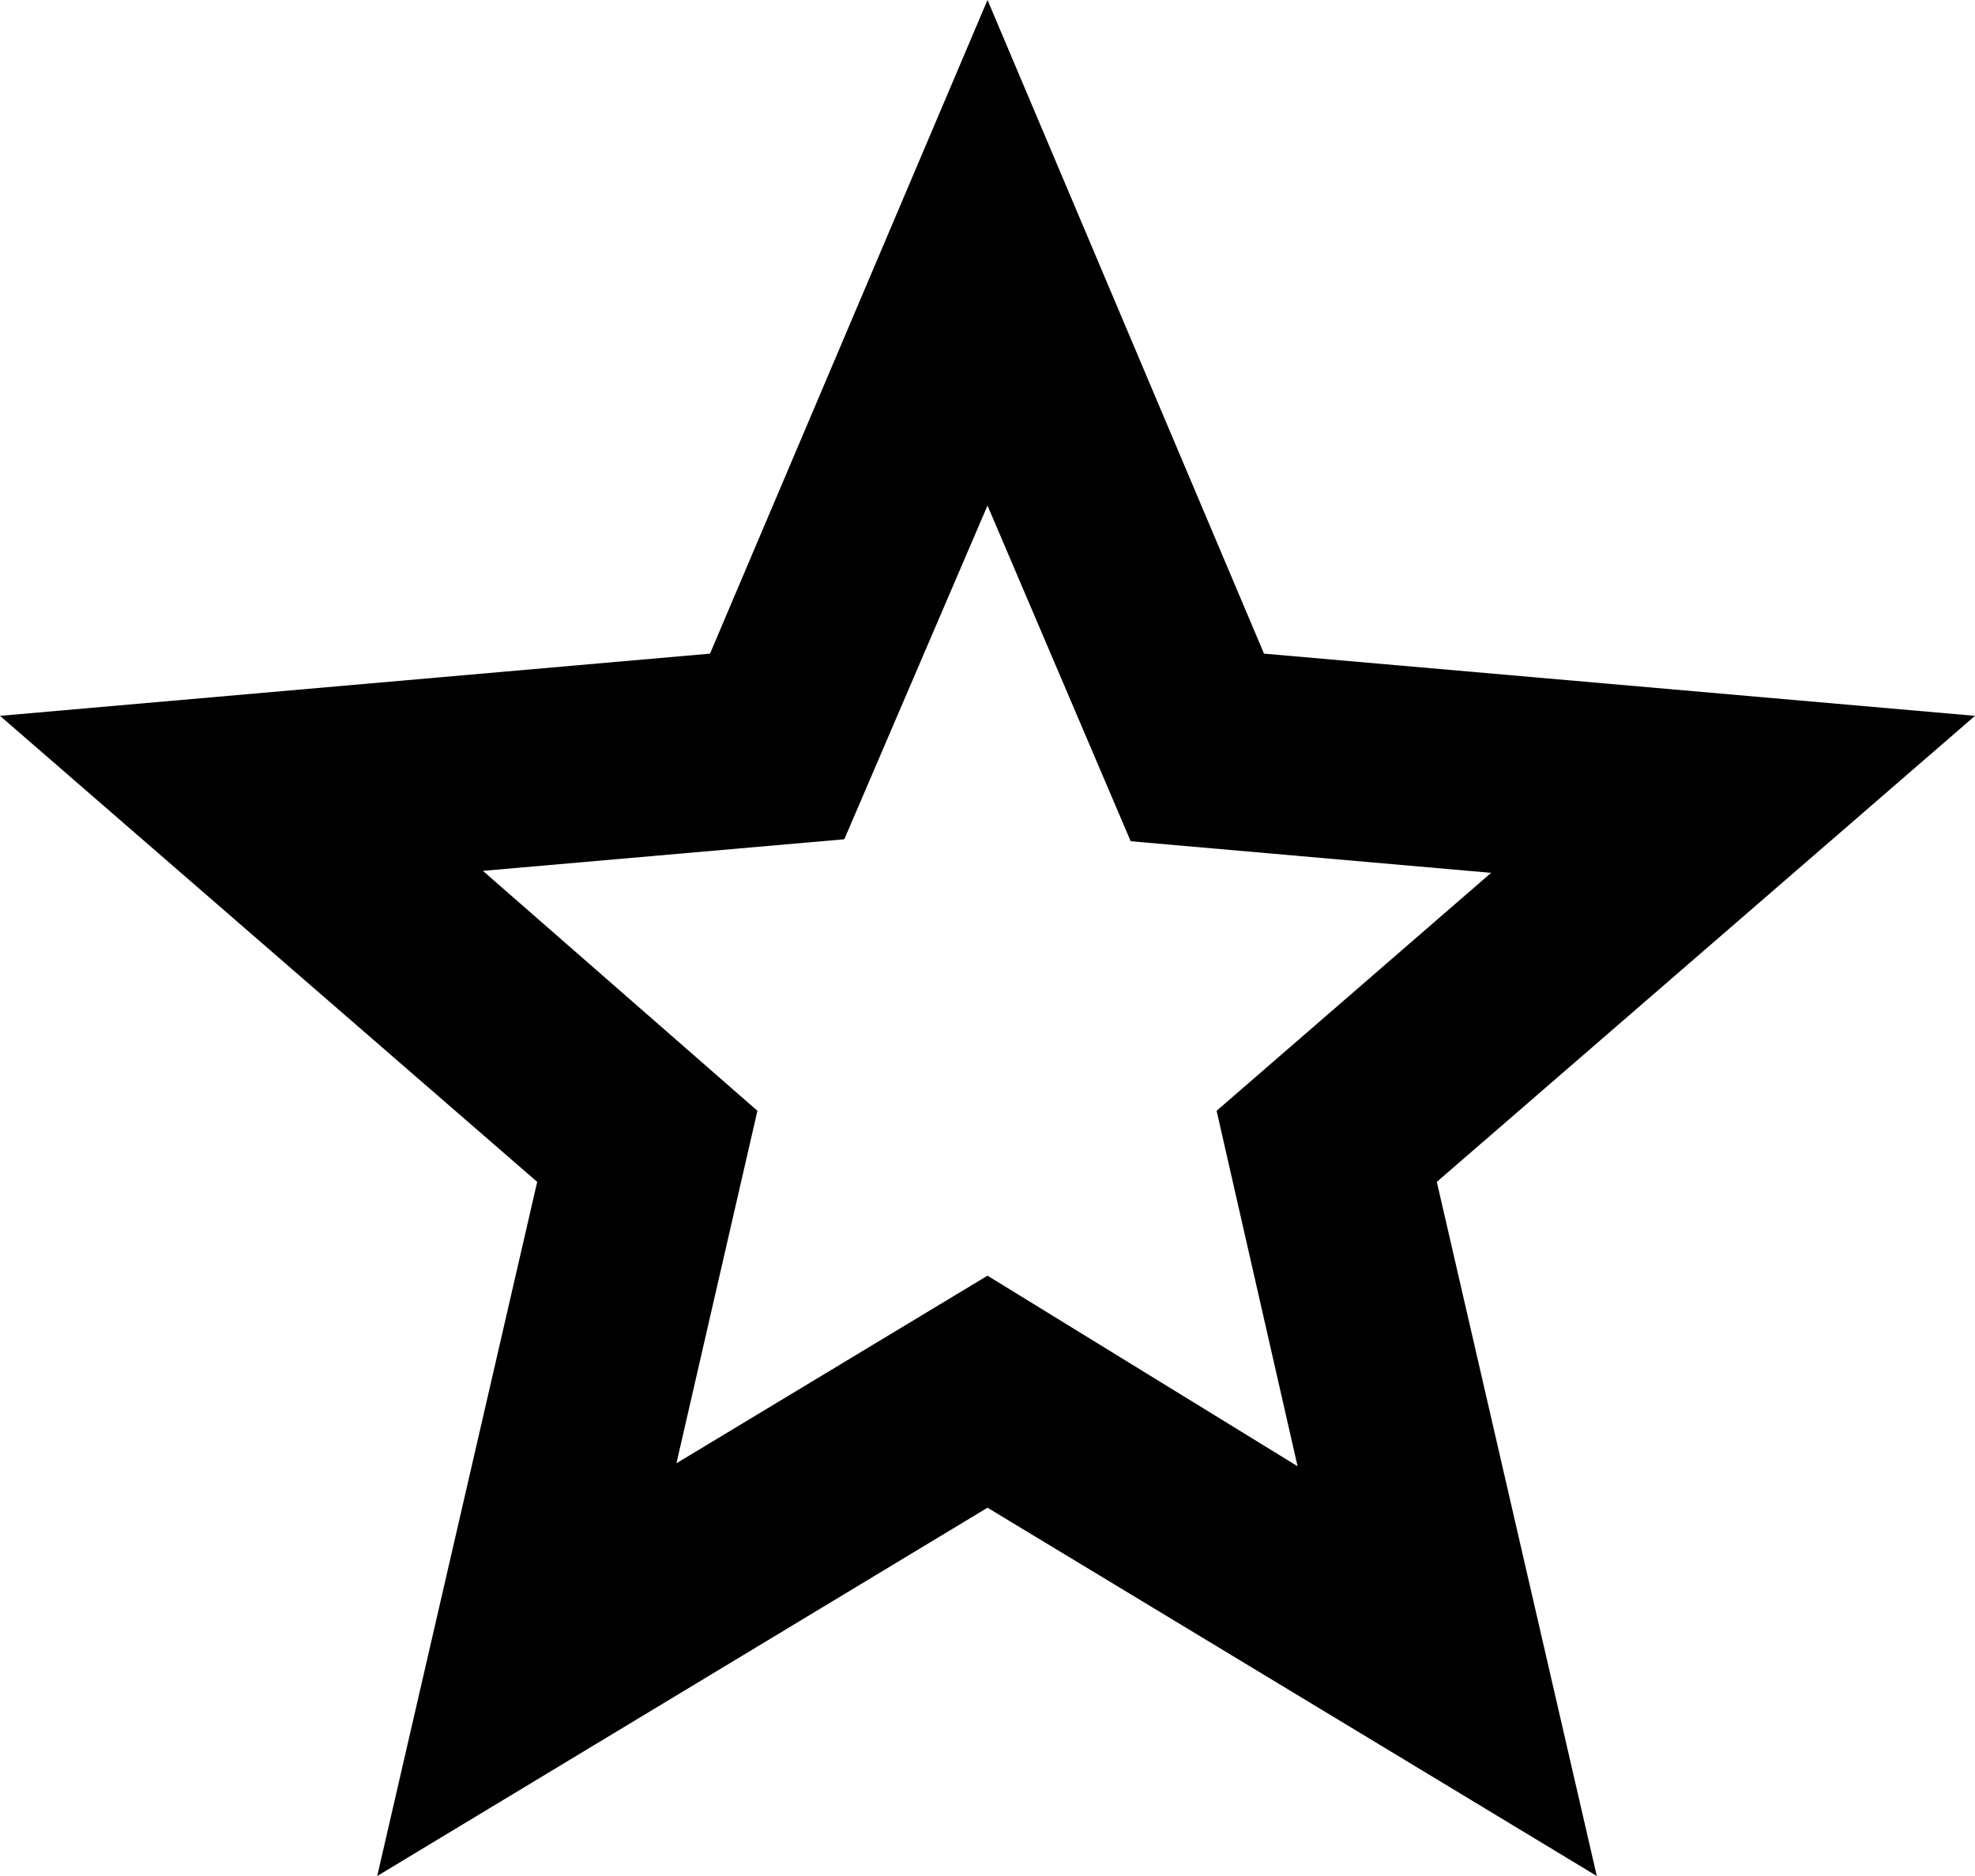 <svg width="20" height="19" viewBox="0 0 20 19" fill="none" xmlns="http://www.w3.org/2000/svg" xmlns:xlink="http://www.w3.org/1999/xlink">
	<desc>
			Created with Pixso.
	</desc>
	<defs/>
	<path id="Vector" d="M6.85 14.82L10 12.92L13.14 14.85L12.32 11.25L15.1 8.84L11.45 8.52L10 5.12L8.55 8.5L4.89 8.82L7.67 11.25L6.85 14.82ZM3.82 19L5.44 11.97L0 7.25L7.19 6.62L10 0L12.8 6.62L20 7.25L14.55 11.97L16.17 19L10 15.27L3.82 19Z" fill="#000000" fill-opacity="1" fill-rule="nonzero"/>
</svg>
